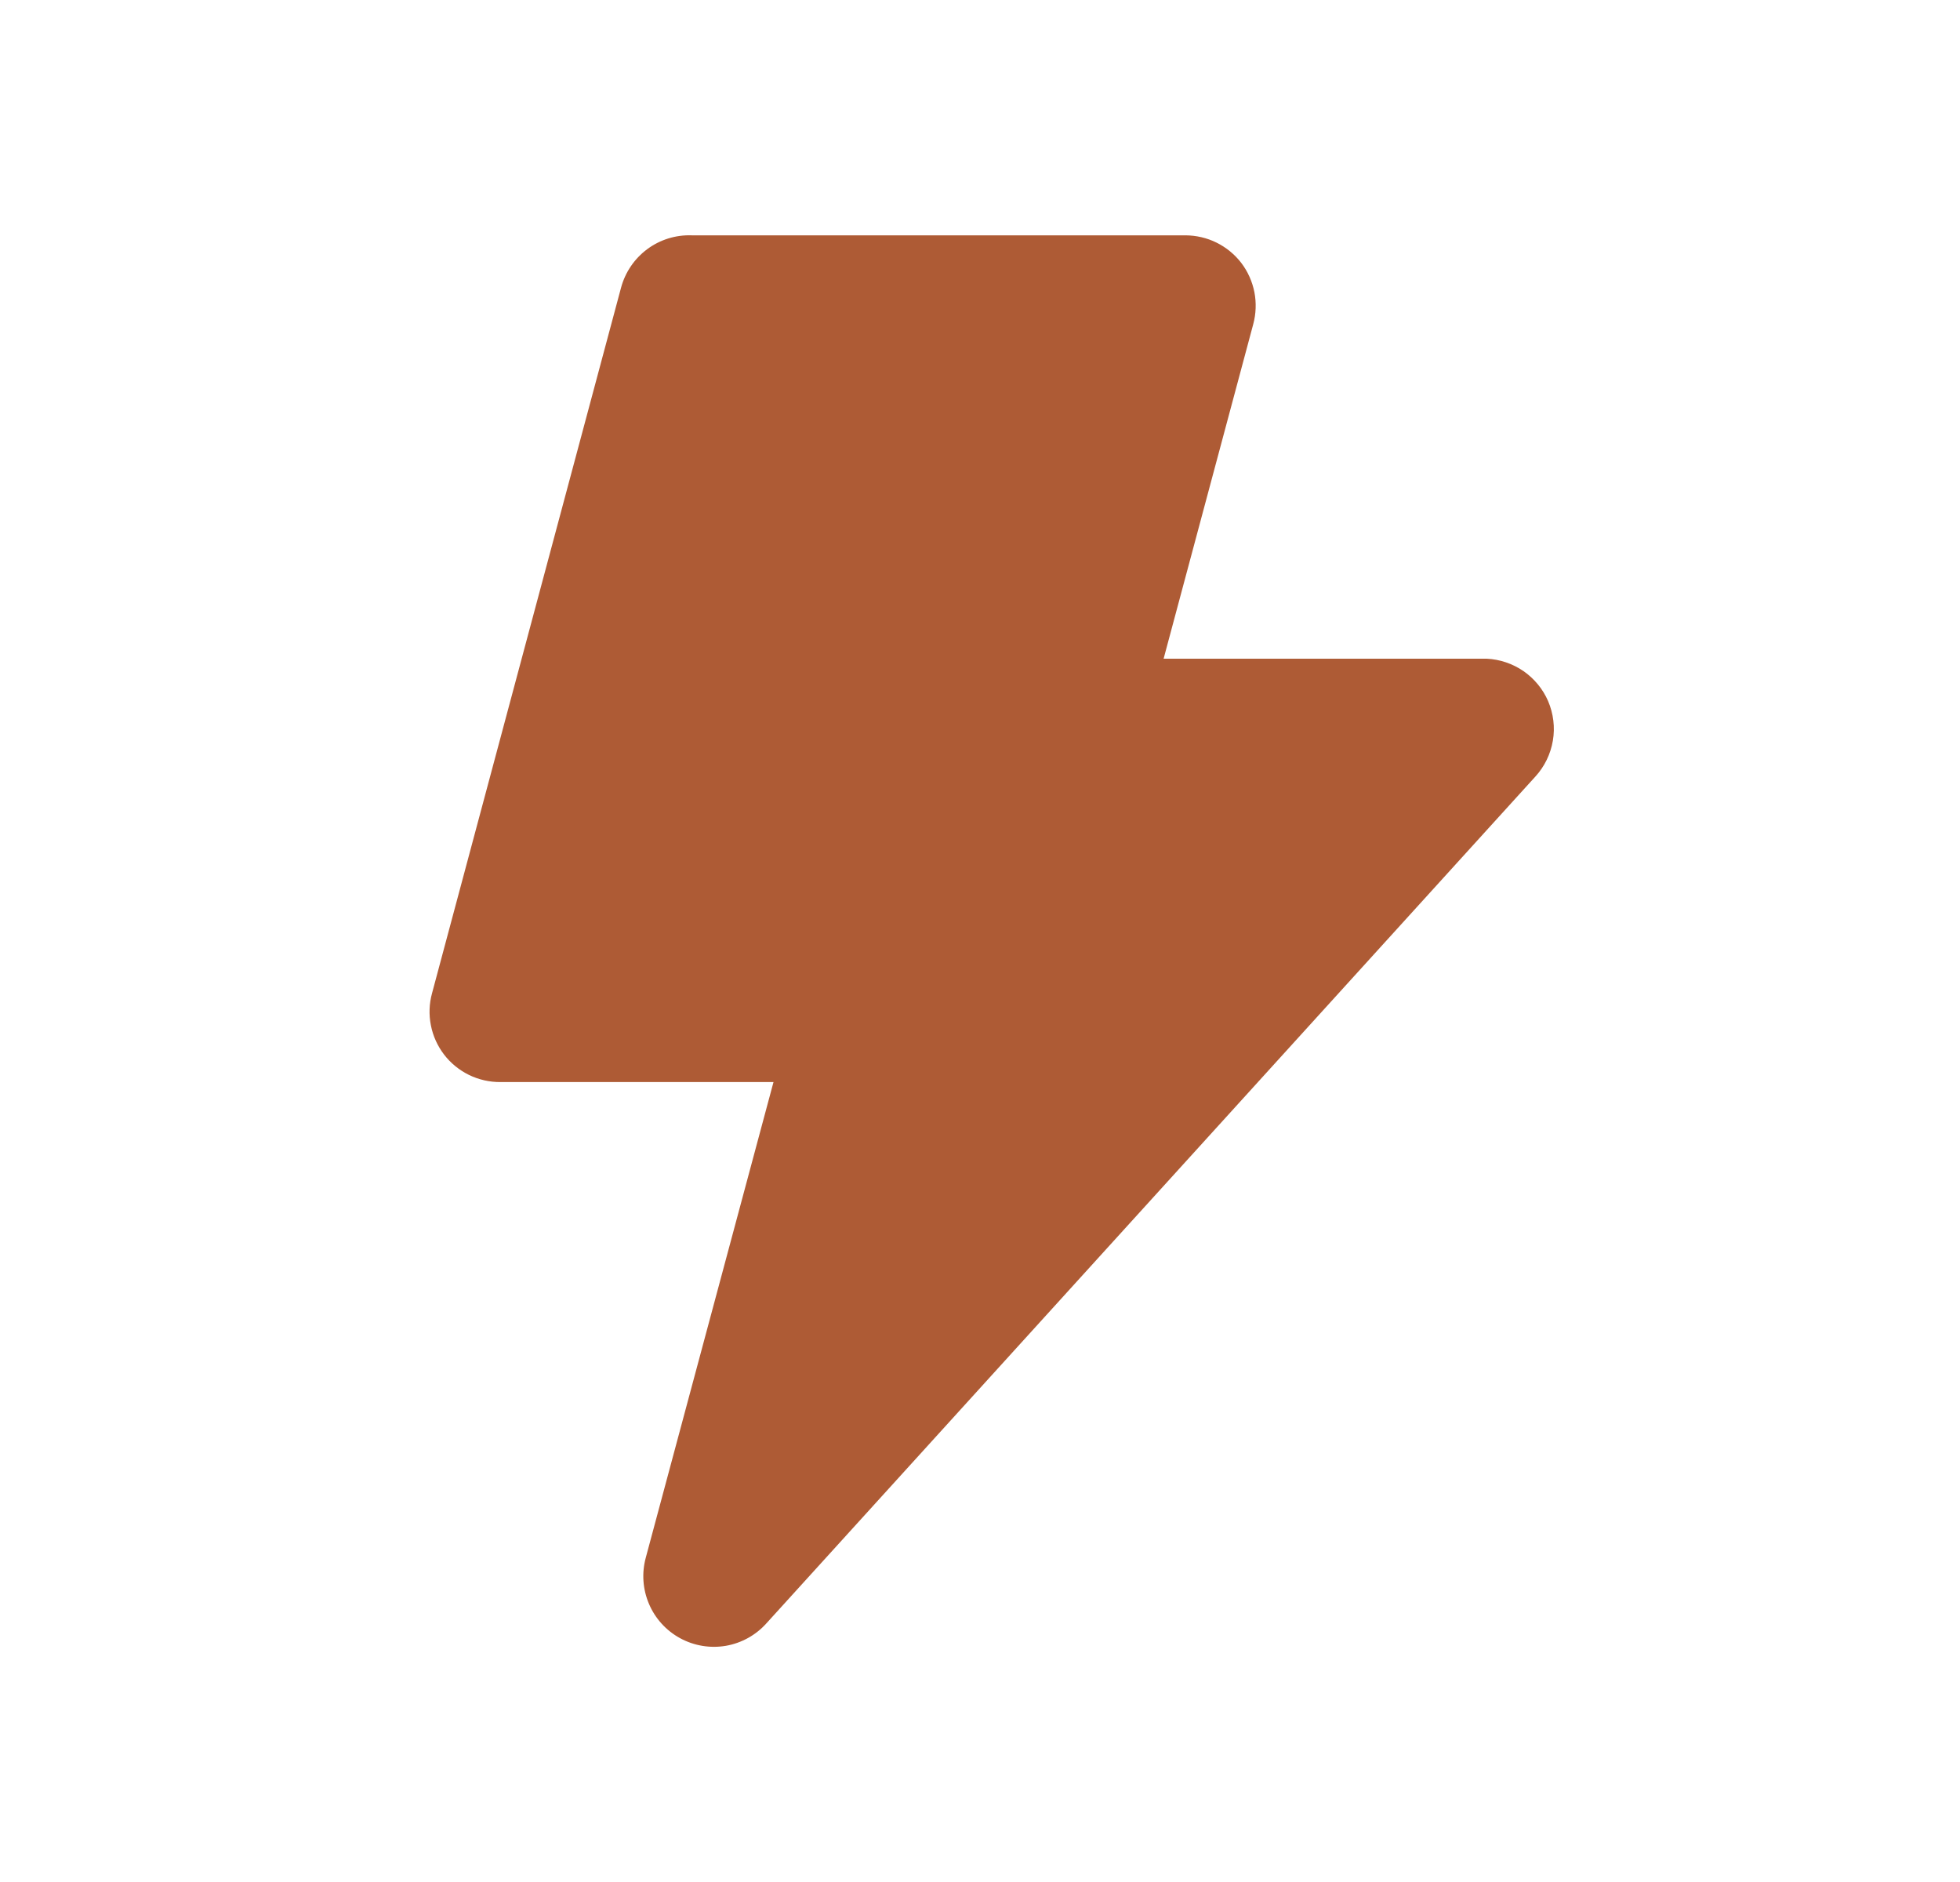 <svg width="25" height="24" viewBox="0 0 25 24" fill="none" xmlns="http://www.w3.org/2000/svg">
<path d="M19.746 8.94C19.679 8.786 19.57 8.654 19.432 8.558C19.293 8.463 19.131 8.408 18.963 8.4H14.842L15.985 4.135C16.021 4.002 16.026 3.861 16 3.726C15.973 3.59 15.916 3.462 15.832 3.352C15.748 3.243 15.64 3.155 15.517 3.094C15.394 3.033 15.258 3.002 15.121 3.001H8.822C8.619 2.994 8.419 3.056 8.256 3.177C8.093 3.298 7.975 3.471 7.922 3.667L5.511 12.665C5.474 12.799 5.469 12.939 5.496 13.075C5.522 13.21 5.58 13.338 5.664 13.448C5.748 13.558 5.858 13.647 5.982 13.708C6.107 13.769 6.245 13.8 6.384 13.799H9.866L8.237 19.864C8.184 20.06 8.198 20.267 8.278 20.454C8.357 20.64 8.497 20.794 8.675 20.891C8.853 20.988 9.059 21.022 9.259 20.988C9.459 20.953 9.641 20.852 9.776 20.701L19.584 9.903C19.701 9.775 19.778 9.616 19.807 9.445C19.836 9.275 19.814 9.099 19.746 8.94ZM10.937 16.751L11.899 13.151C11.936 13.018 11.941 12.878 11.915 12.742C11.888 12.606 11.831 12.478 11.746 12.368C11.663 12.259 11.555 12.171 11.432 12.111C11.309 12.05 11.173 12.018 11.036 12.018H7.58L9.506 4.801H13.942L12.799 9.066C12.763 9.202 12.758 9.345 12.787 9.483C12.815 9.62 12.876 9.75 12.963 9.86C13.051 9.97 13.163 10.058 13.291 10.117C13.418 10.177 13.558 10.205 13.699 10.2H16.912L10.937 16.751Z" fill="#AE5B35"/>
<path d="M7.801 5.8C7.904 4.778 8.764 4 9.791 4H12.667C13.771 4 14.667 4.895 14.667 6V11C14.667 12.105 13.771 13 12.667 13H7.078L7.801 5.8Z" fill="#AE5B35"/>
<path d="M10.982 10H17.667L11.167 17.5L10.078 19L10.982 10Z" fill="#AE5B35"/>
</svg>
